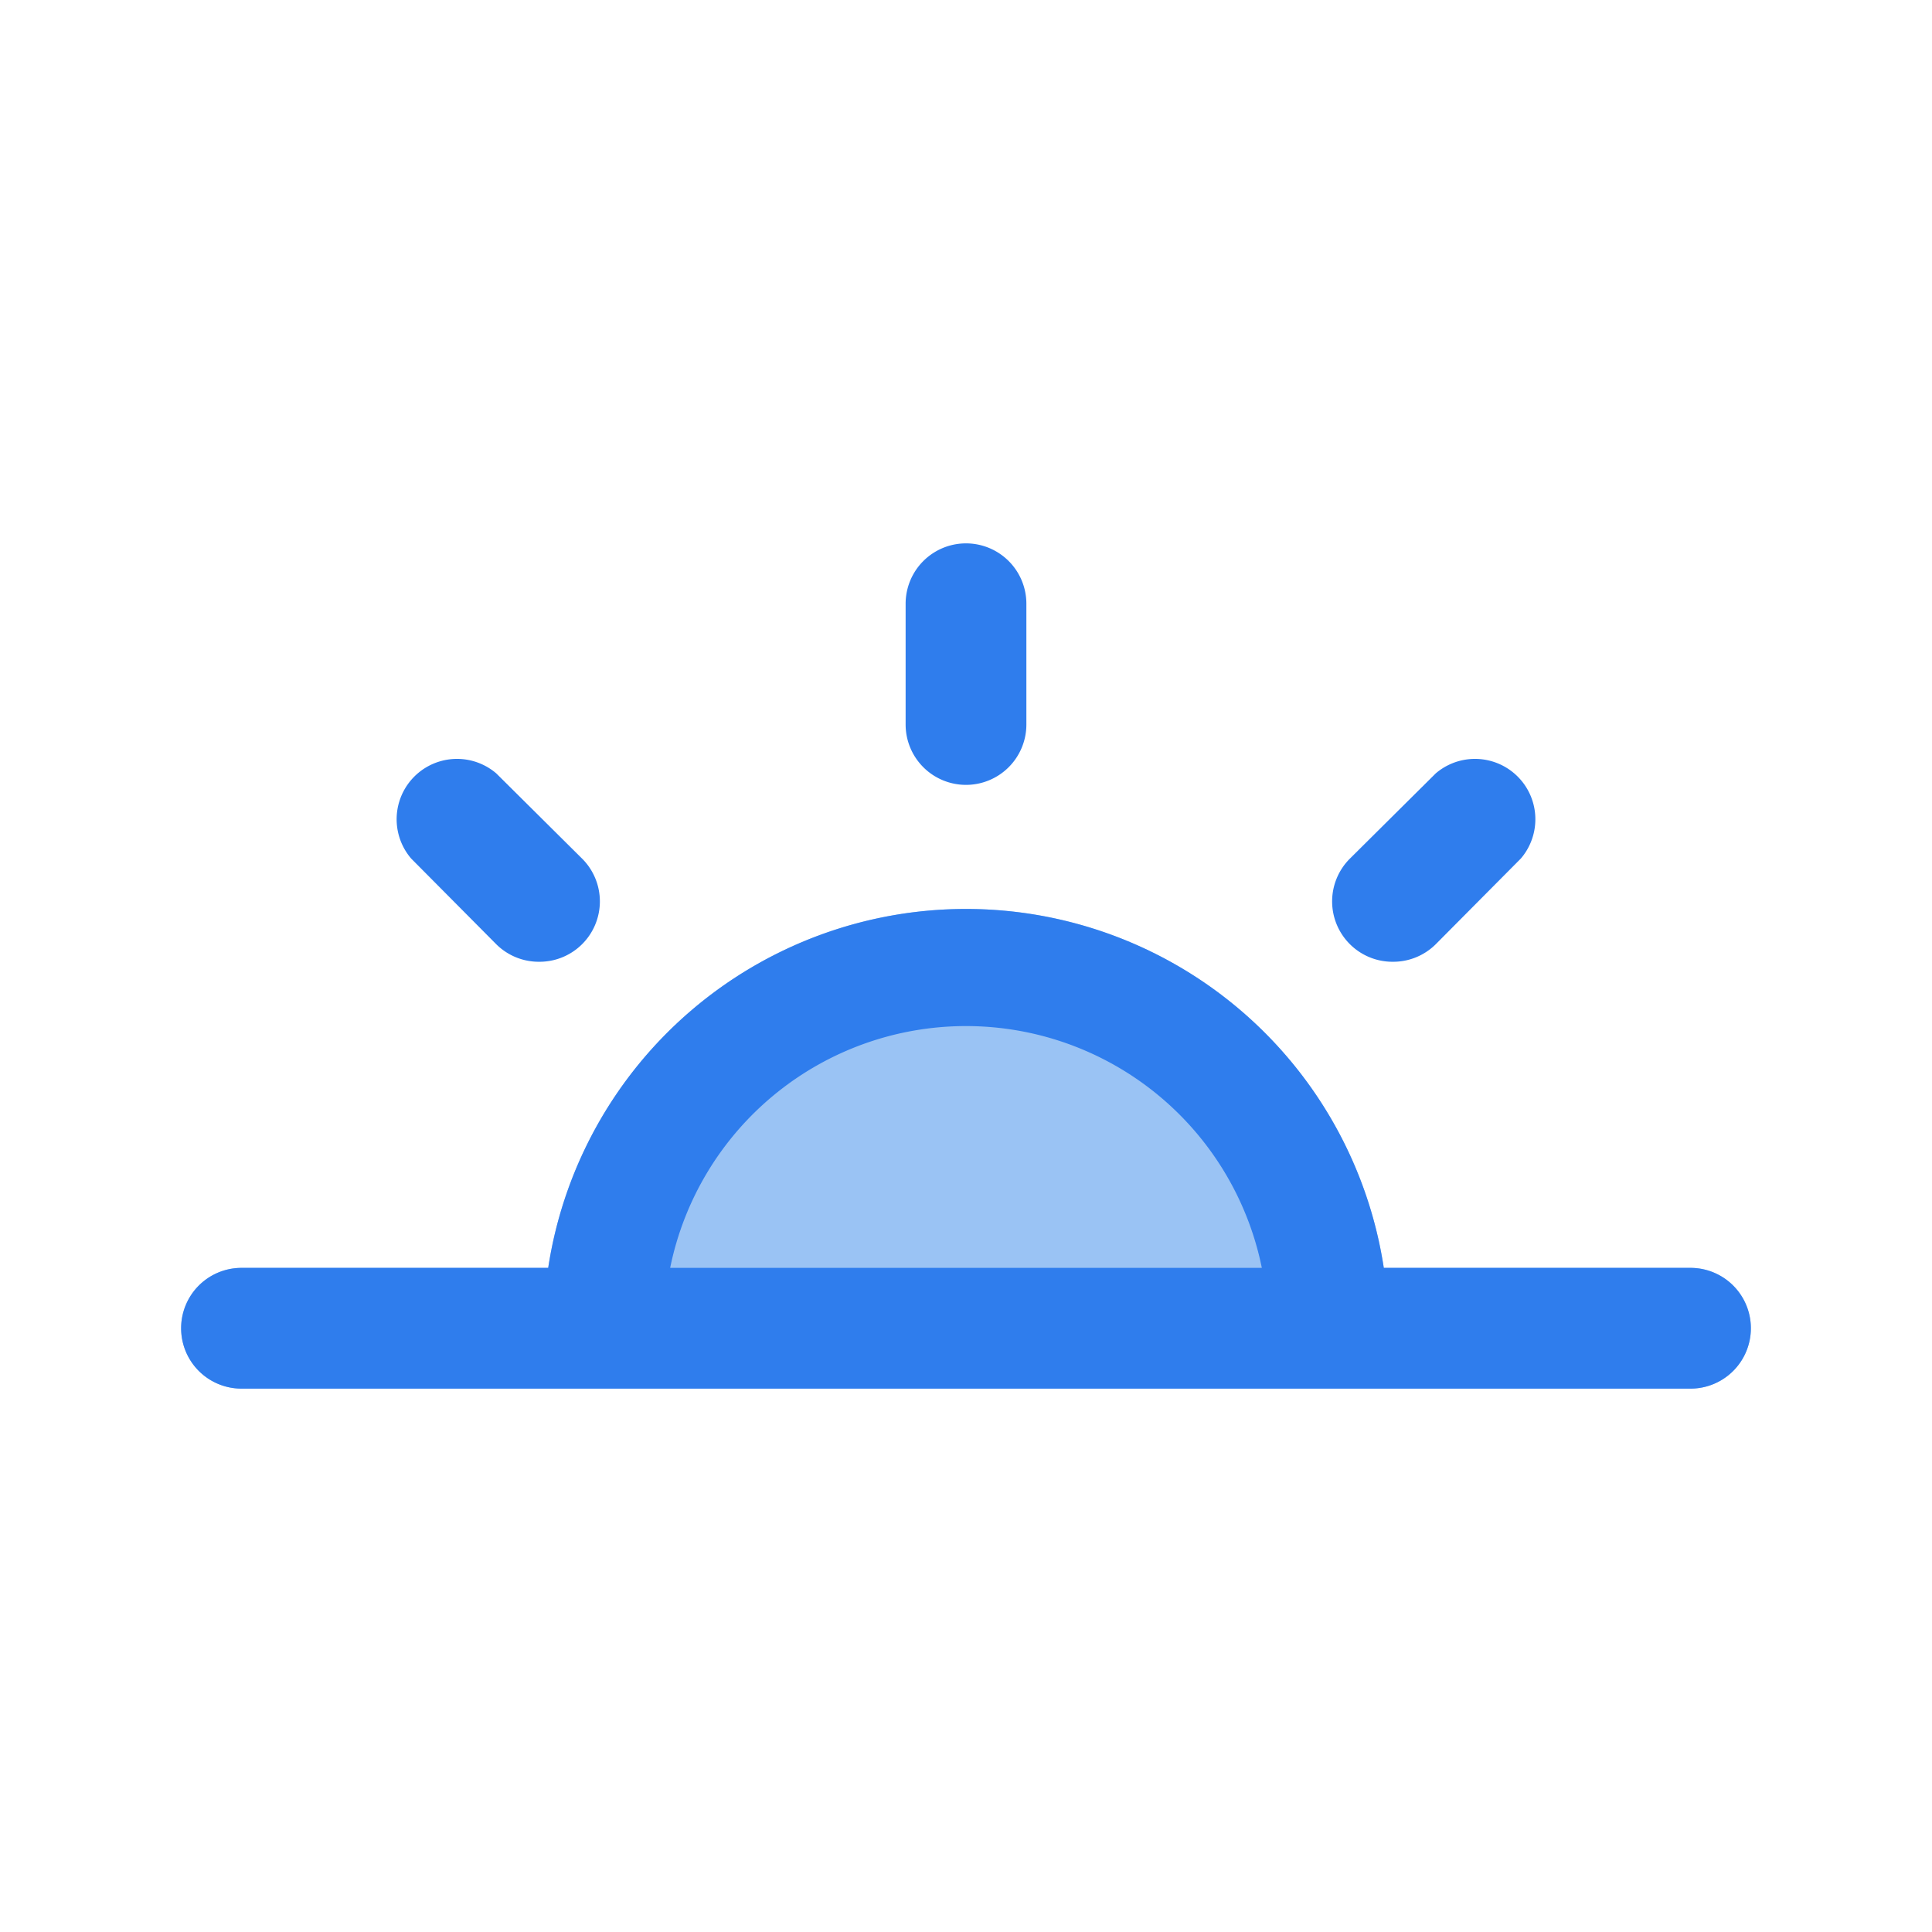 <?xml version="1.0" ?><svg viewBox="0 0 32 32" xmlns="http://www.w3.org/2000/svg"><defs><style>.cls-1{fill:#2f7ded;}.cls-2{fill:#9ac3f4;}</style></defs><title/><g id="Sunset"><path class="cls-1" d="M16,13a1,1,0,0,0,1-1V10a1,1,0,0,0-2,0v2A1,1,0,0,0,16,13Z"/><path class="cls-1" d="M8.22,15.64a1,1,0,0,0,.71.29,1,1,0,0,0,.71-.29,1,1,0,0,0,0-1.42L8.22,12.81a1,1,0,0,0-1.41,1.41Z"/><path class="cls-2" d="M28,21H22.92A7,7,0,0,0,9.08,21H4a1,1,0,0,0,0,2H28a1,1,0,0,0,0-2Z"/><path class="cls-1" d="M23.07,15.93a1,1,0,0,0,.71-.29l1.41-1.42a1,1,0,0,0-1.41-1.41l-1.42,1.41a1,1,0,0,0,0,1.42A1,1,0,0,0,23.07,15.93Z"/><path class="cls-1" d="M28,21H22.92A7,7,0,0,0,9.08,21H4a1,1,0,0,0,0,2H28a1,1,0,0,0,0-2ZM11.1,21a5,5,0,0,1,9.8,0Z"/></g></svg>